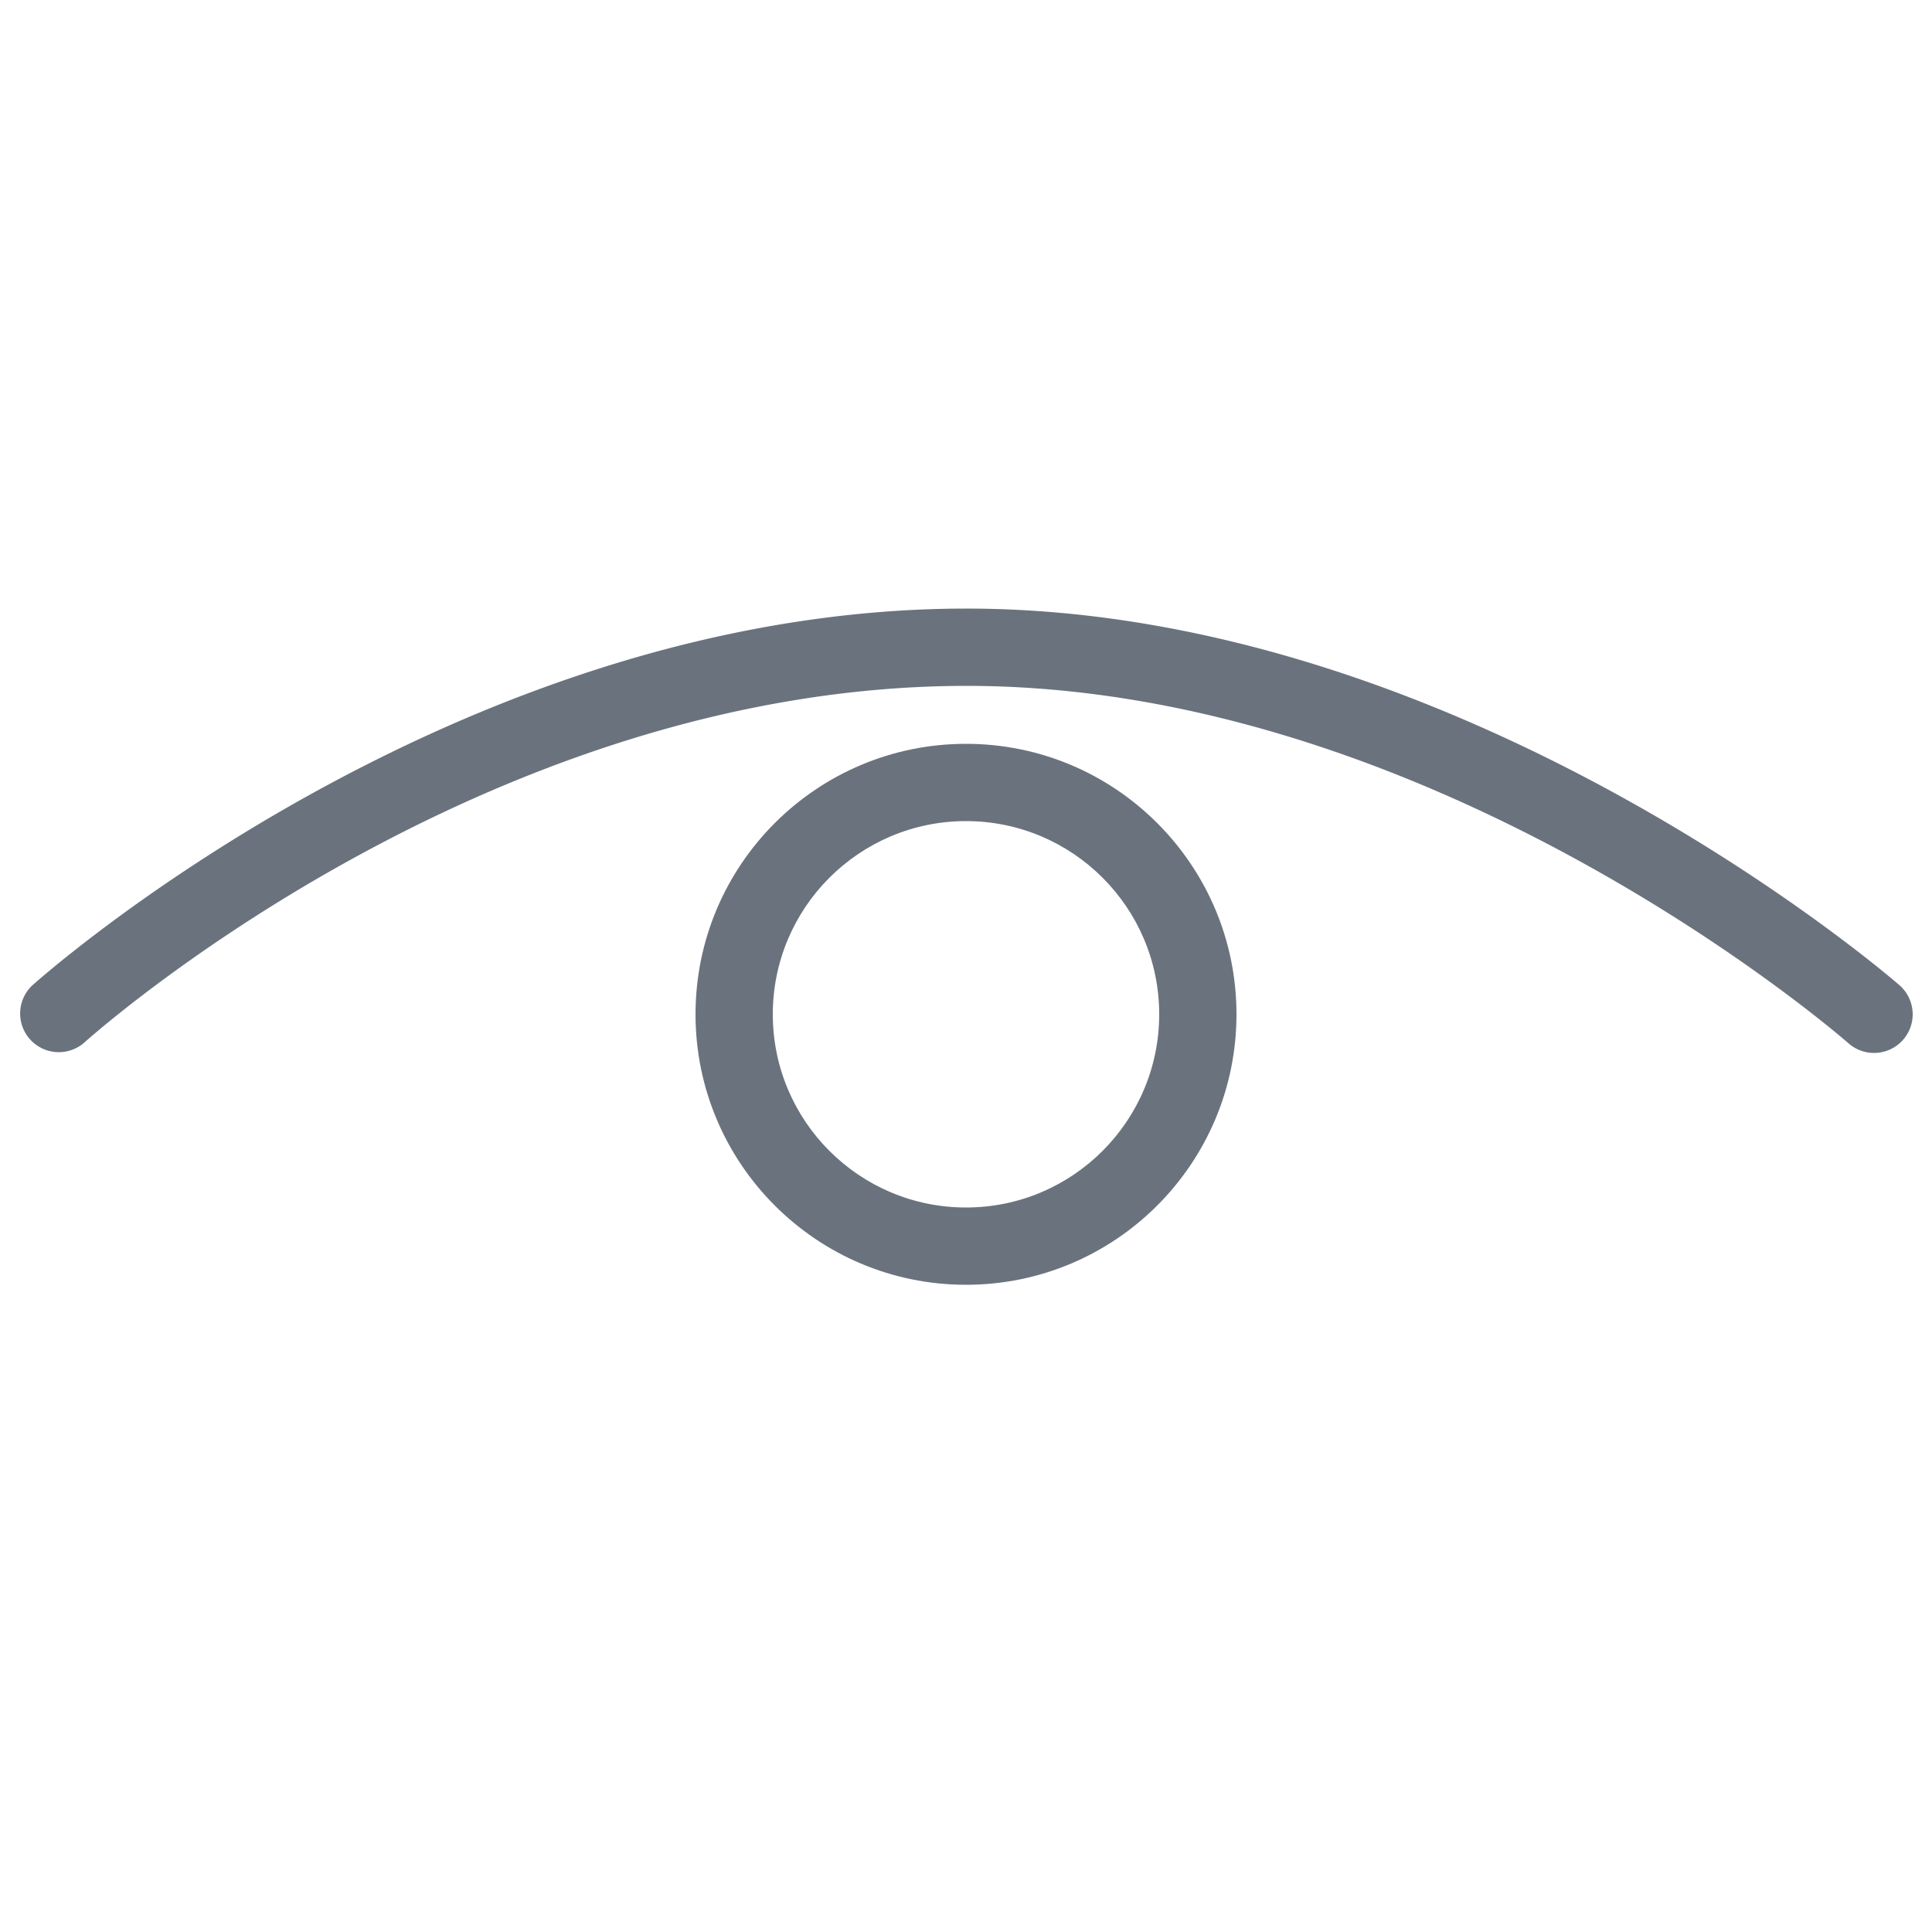 <svg viewBox="0 0 100 100" xmlns="http://www.w3.org/2000/svg" fill-rule="evenodd" clip-rule="evenodd" stroke-linejoin="round" stroke-miterlimit="2" class="icon"><path d="M50 38.5c7.726 0 14 6.273 14 14s-6.274 14-14 14c-7.727 0-14-6.273-14-14s6.273-14 14-14zm0 4c5.519 0 10 4.48 10 10s-4.481 10-10 10c-5.52 0-10-4.48-10-10s4.48-10 10-10z" fill="#6a737d"/><path d="M4.34 53.984s20.407-18.47 45.661-18.483c24.628-.014 45.68 18.503 45.68 18.503a2 2 0 002.638-3.007S76.036 31.487 49.999 31.5c-26.727.014-48.34 19.515-48.34 19.515a2.001 2.001 0 002.682 2.968z" fill="#6a737d"/></svg>